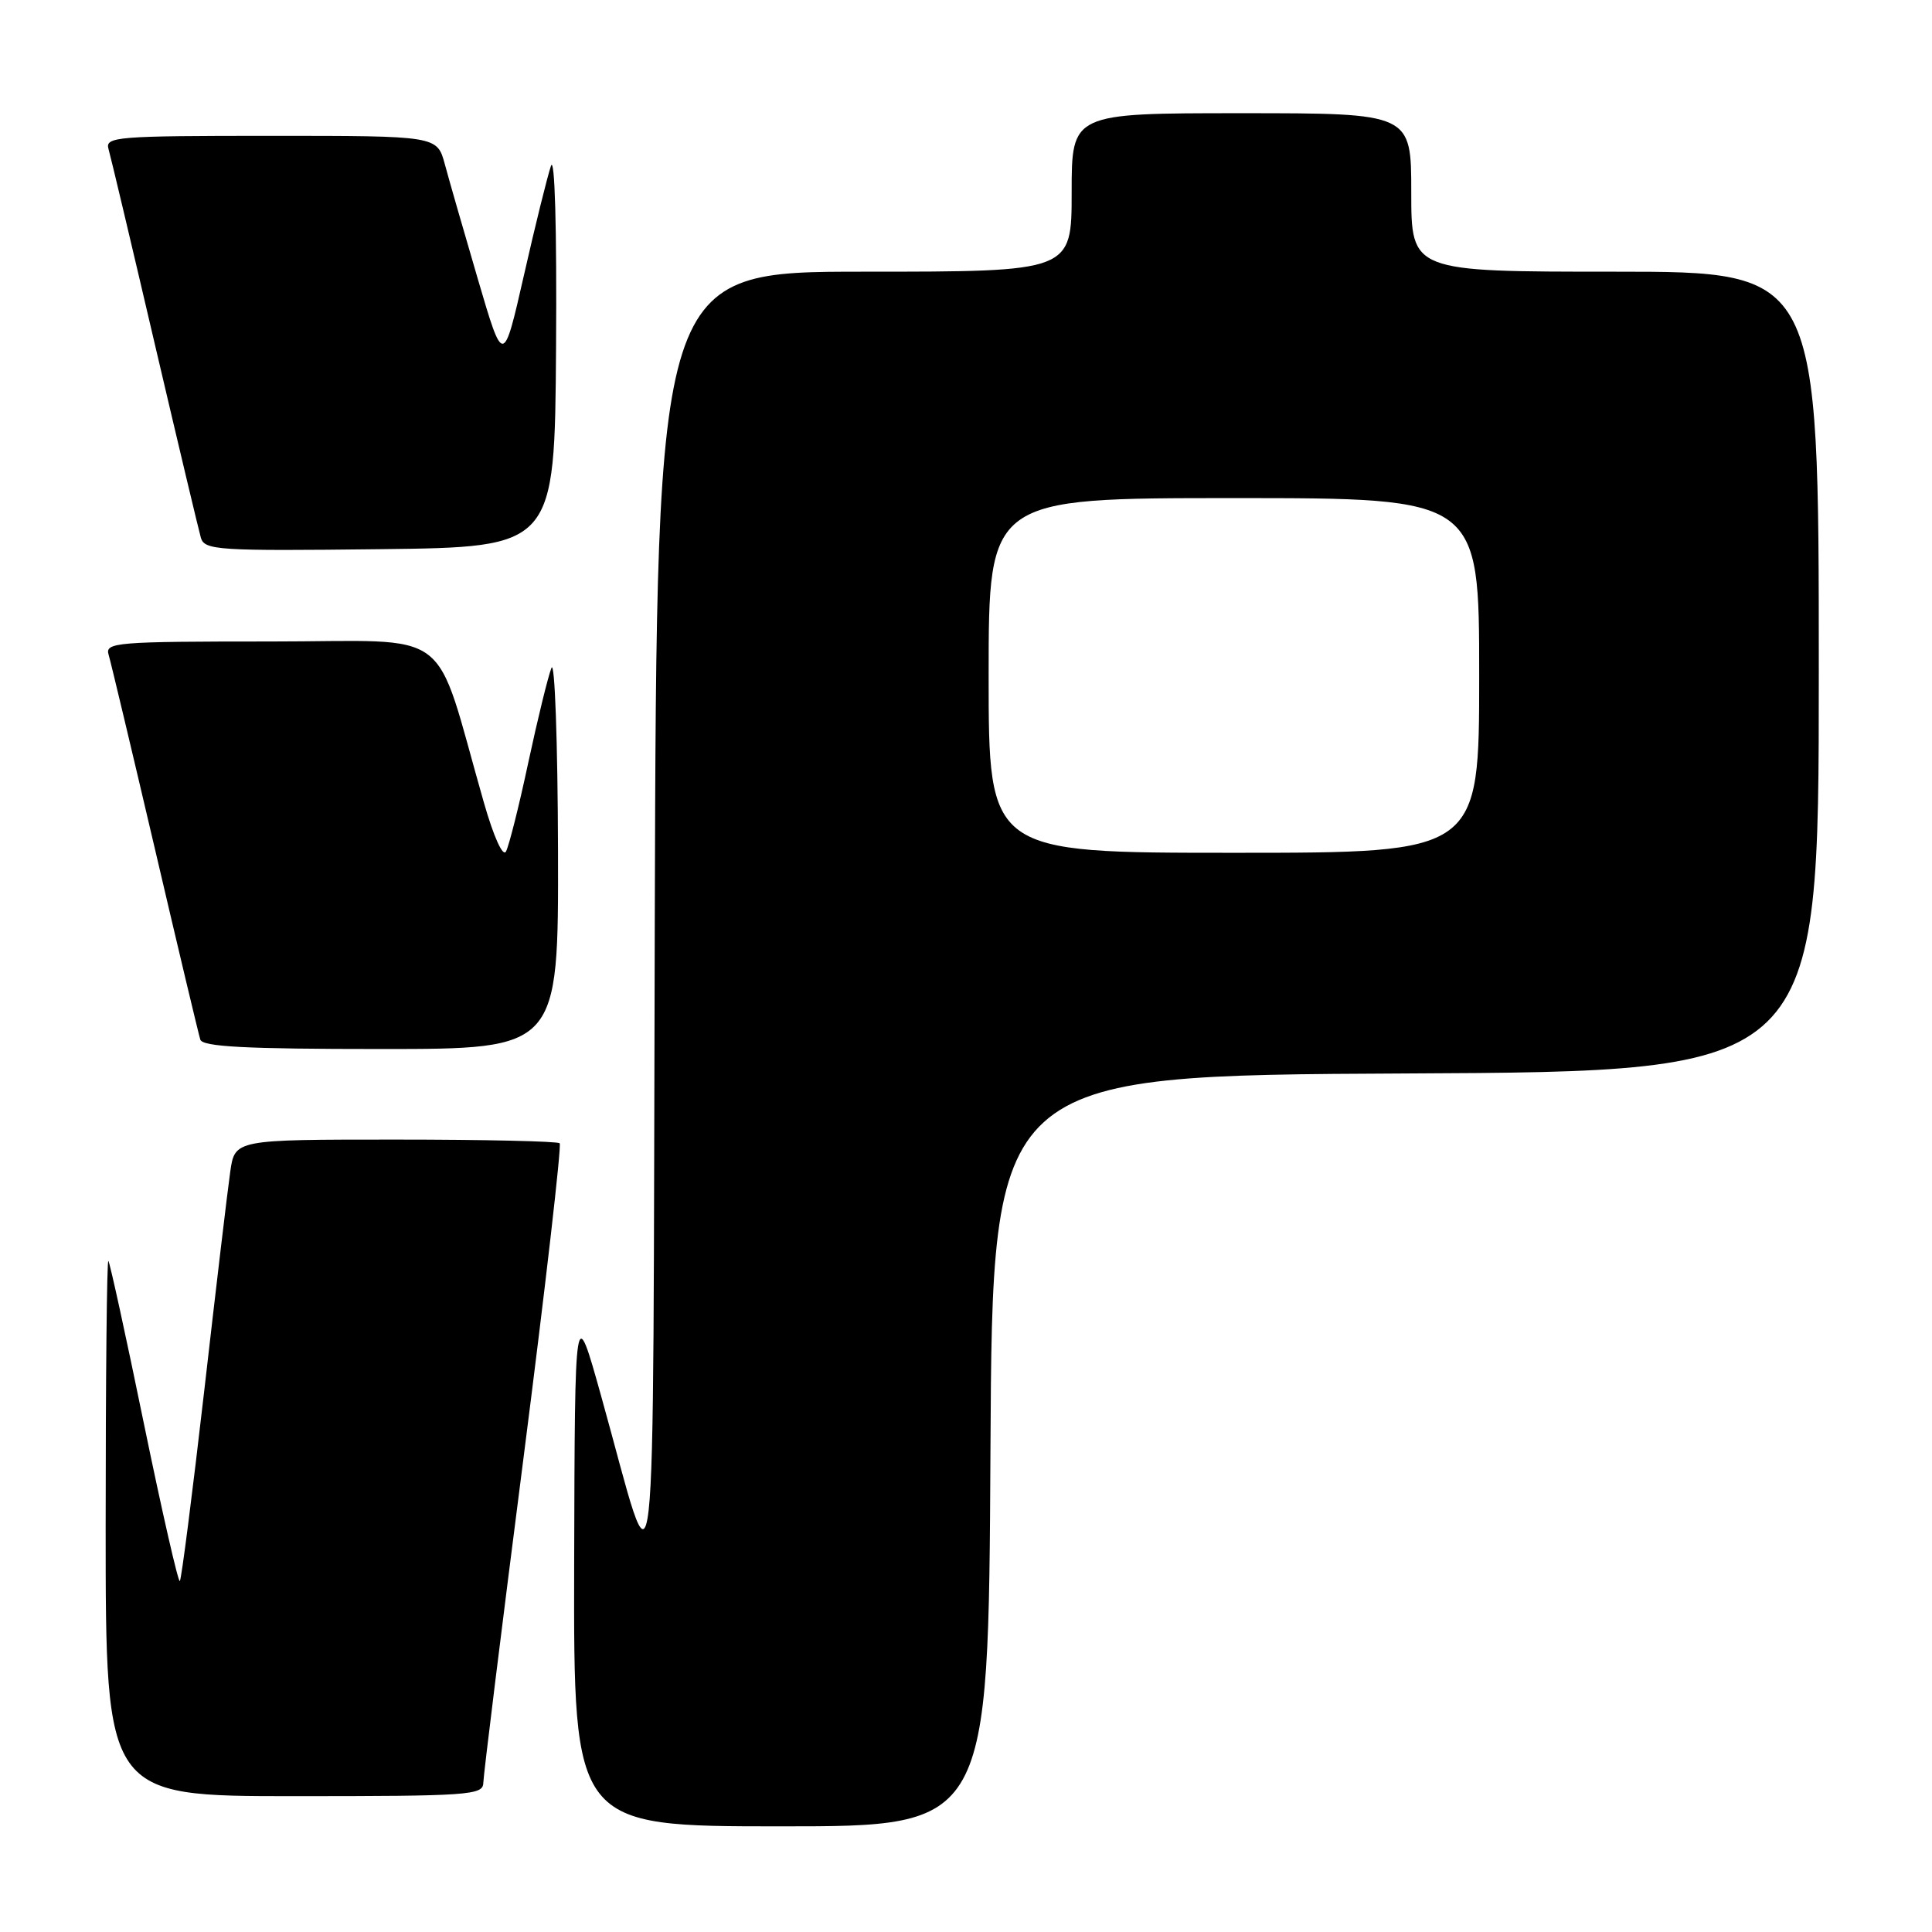 <?xml version="1.0" encoding="UTF-8" standalone="no"?>
<!DOCTYPE svg PUBLIC "-//W3C//DTD SVG 1.1//EN" "http://www.w3.org/Graphics/SVG/1.1/DTD/svg11.dtd" >
<svg xmlns="http://www.w3.org/2000/svg" xmlns:xlink="http://www.w3.org/1999/xlink" version="1.1" viewBox="0 0 256 256">
 <g >
 <path fill="currentColor"
d=" M 131.24 192.25 C 131.50 142.50 131.50 142.50 186.25 142.24 C 241.00 141.98 241.00 141.98 241.00 88.99 C 241.00 36.00 241.00 36.00 214.00 36.00 C 187.00 36.00 187.00 36.00 187.00 25.50 C 187.00 15.00 187.00 15.00 164.50 15.00 C 142.00 15.00 142.00 15.00 142.00 25.50 C 142.00 36.00 142.00 36.00 114.51 36.00 C 87.01 36.00 87.01 36.00 86.76 122.25 C 86.47 219.09 87.25 212.17 79.66 185.00 C 76.17 172.50 76.17 172.50 76.08 207.25 C 76.00 242.00 76.00 242.00 103.49 242.00 C 130.98 242.00 130.98 242.00 131.24 192.25 Z  M 64.04 236.25 C 64.05 235.29 66.45 215.93 69.36 193.24 C 72.27 170.55 74.43 151.76 74.16 151.49 C 73.89 151.22 64.09 151.00 52.39 151.00 C 31.12 151.00 31.12 151.00 30.51 155.25 C 30.17 157.59 28.62 170.66 27.06 184.31 C 25.49 197.95 24.04 209.29 23.83 209.50 C 23.62 209.72 21.48 200.35 19.08 188.70 C 16.69 177.04 14.56 167.31 14.36 167.08 C 14.16 166.85 14.00 182.72 14.00 202.33 C 14.00 238.00 14.00 238.00 39.00 238.00 C 62.13 238.00 64.00 237.87 64.04 236.25 Z  M 73.94 112.75 C 73.90 98.31 73.51 87.40 73.07 88.50 C 72.63 89.60 71.25 95.22 70.01 101.00 C 68.78 106.78 67.44 112.09 67.05 112.82 C 66.64 113.59 65.43 110.93 64.11 106.32 C 57.30 82.53 60.57 85.00 35.89 85.00 C 15.38 85.00 13.90 85.12 14.39 86.75 C 14.68 87.71 17.44 99.30 20.53 112.50 C 23.61 125.70 26.32 137.06 26.54 137.75 C 26.84 138.70 32.52 139.00 50.47 139.00 C 74.00 139.00 74.00 139.00 73.94 112.75 Z  M 73.68 46.00 C 73.79 30.16 73.51 20.51 73.00 22.00 C 72.53 23.38 70.91 29.90 69.42 36.49 C 66.69 48.48 66.69 48.48 63.32 36.99 C 61.47 30.67 59.49 23.81 58.94 21.75 C 57.92 18.00 57.92 18.00 35.89 18.00 C 15.39 18.00 13.90 18.12 14.38 19.75 C 14.66 20.71 17.41 32.30 20.49 45.50 C 23.58 58.70 26.34 70.30 26.62 71.27 C 27.11 72.90 28.89 73.02 50.32 72.77 C 73.50 72.50 73.50 72.50 73.68 46.00 Z  M 131.00 89.50 C 131.00 66.00 131.00 66.00 163.50 66.00 C 196.00 66.00 196.00 66.00 196.00 89.50 C 196.00 113.00 196.00 113.00 163.50 113.00 C 131.00 113.00 131.00 113.00 131.00 89.50 Z "/>
</g>
</svg>